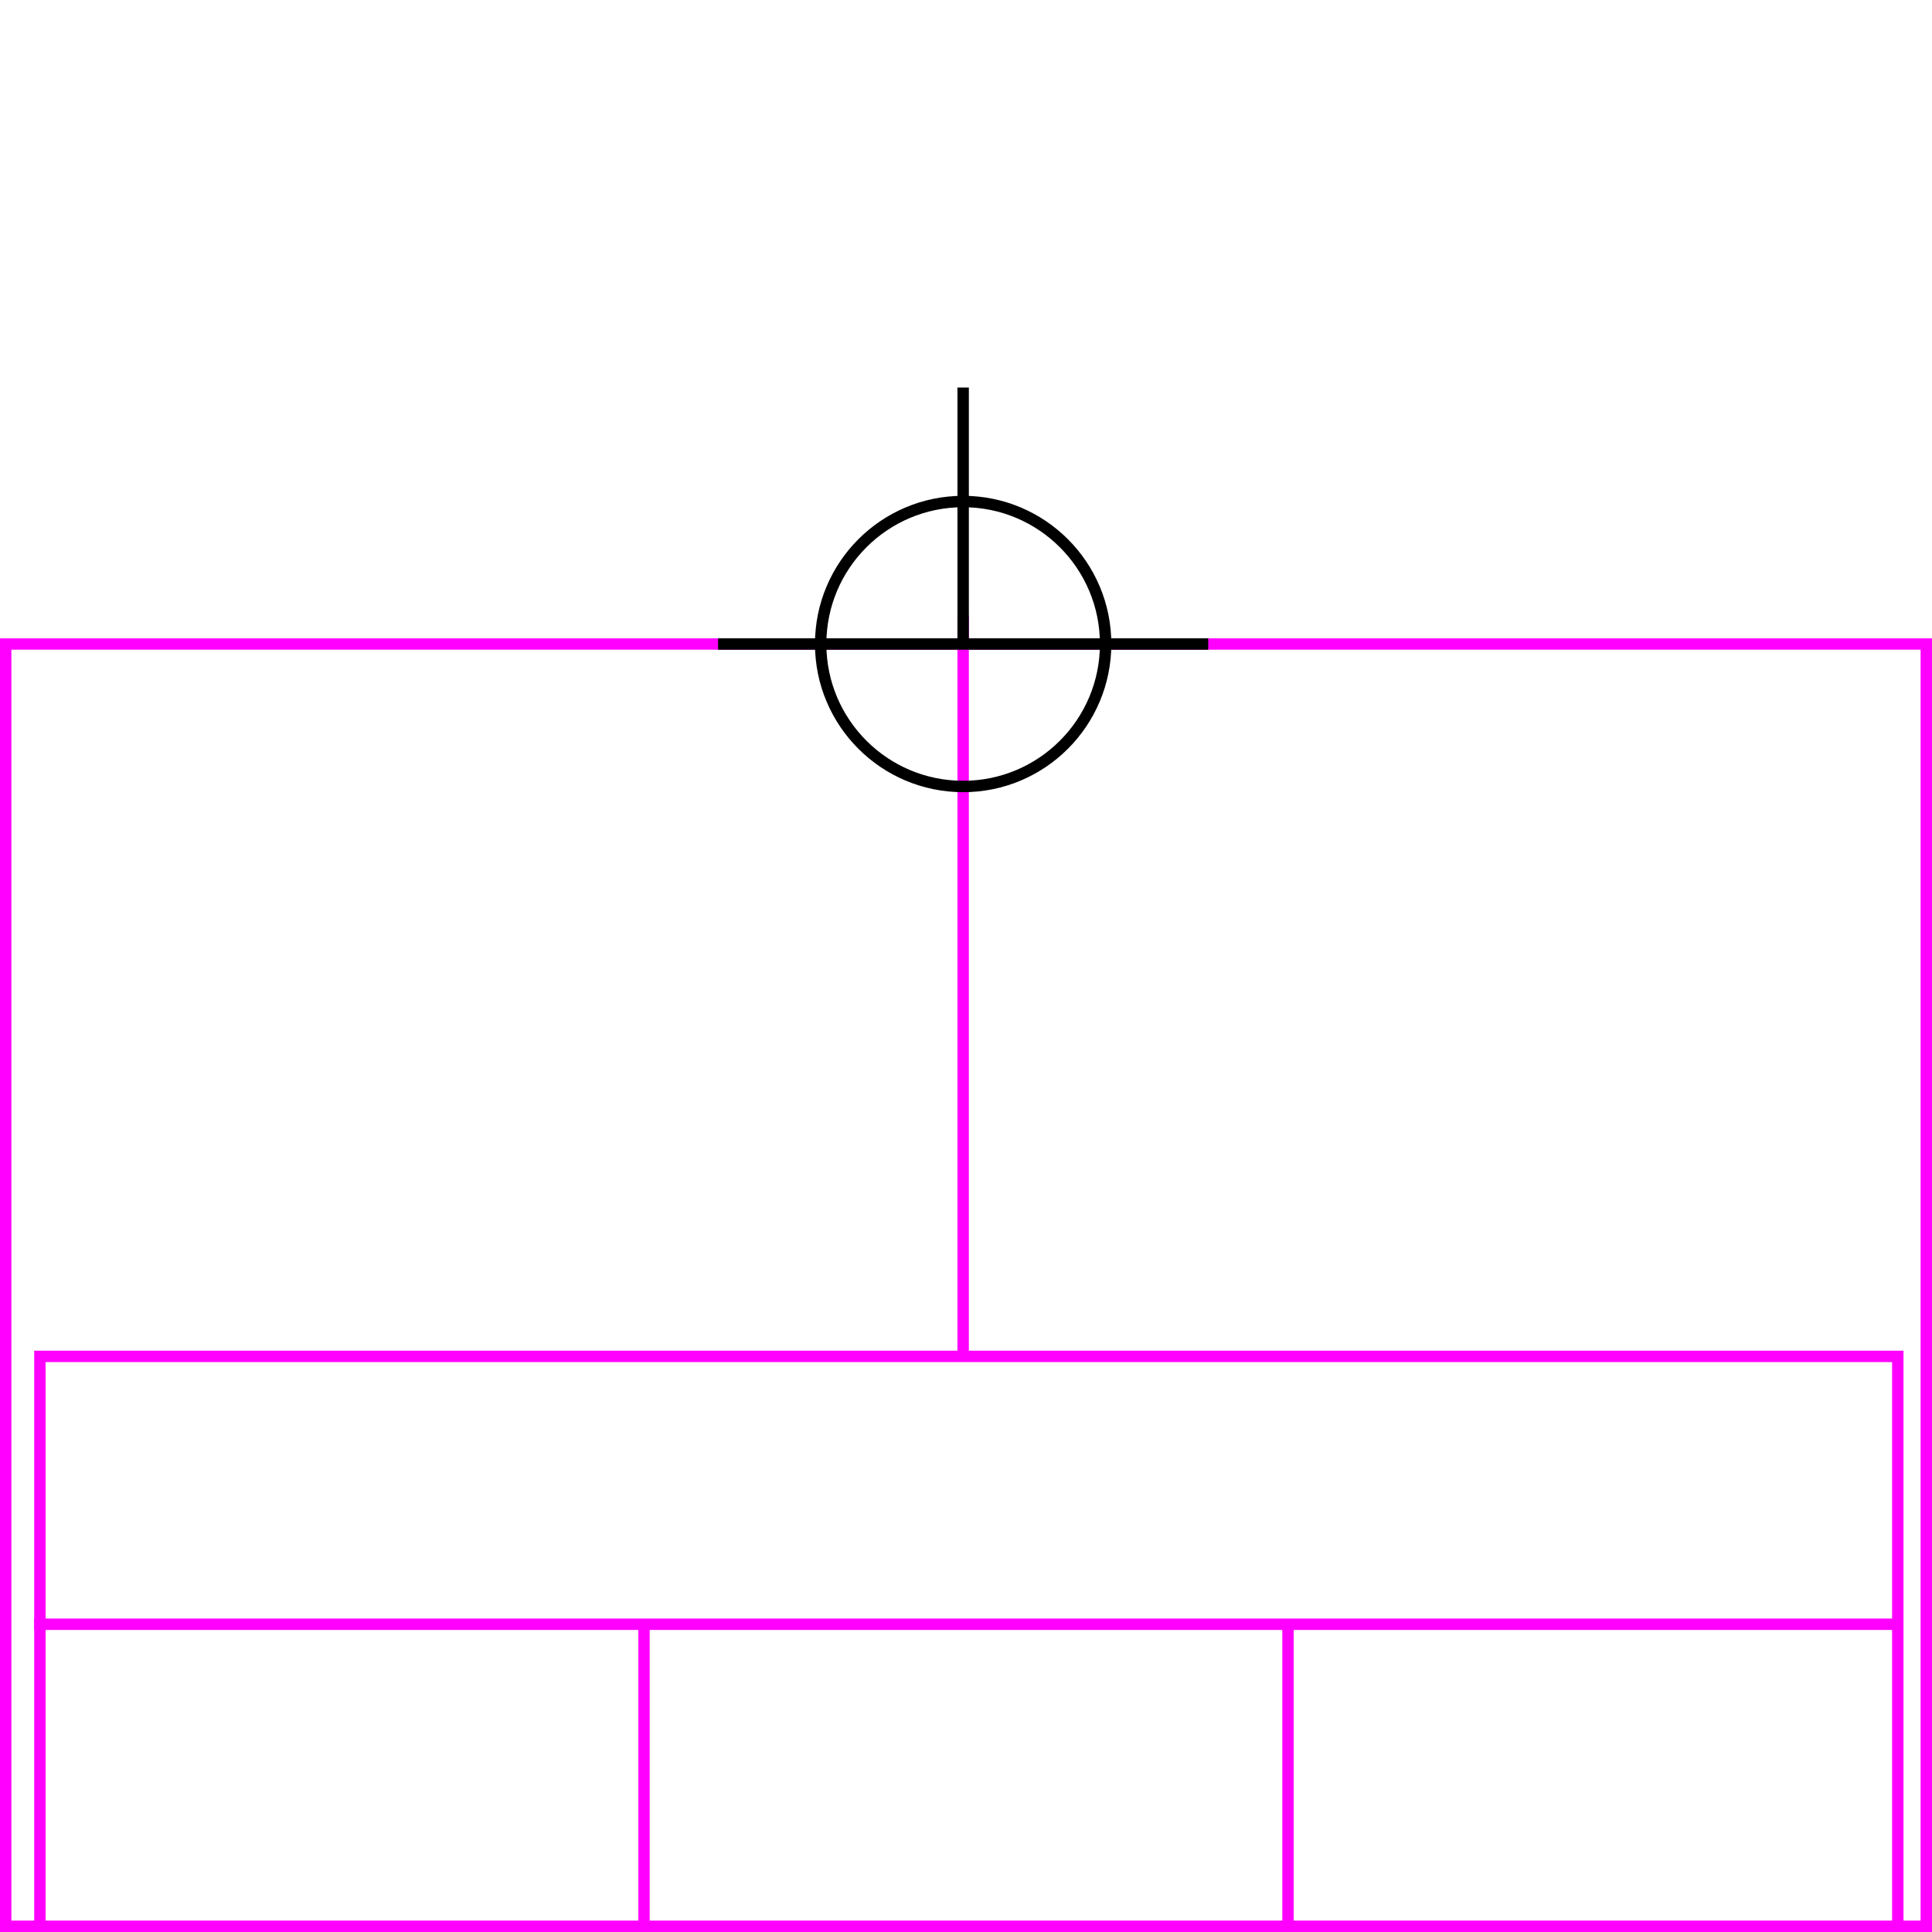 <svg xmlns="http://www.w3.org/2000/svg" height="339" width="339">
  <g>
    <title>background</title>
    <rect fill="#fff" height="339" id="canvas_background" width="339" x="0" y="0"></rect>
  </g>
  <g>
    <title>Rahmen</title>
    <rect fill="#fff" height="225" id="r1" stroke="#FF00FF" stroke-width="2" width="337" x="1" y="113"></rect>
  </g>
  <g>
    <title>Zaehler</title>
    <line fill="none" id="z4" stroke="#FF00FF" stroke-width="2" x1="169" x2="169" y1="108" y2="259"></line>
  </g>
  <g>
    <title>Verteiler</title>
    <rect fill="#fff" height="100" id="v1" stroke="#FF00FF" stroke-width="2" width="326" x="7" y="238"></rect>
    <line fill="none" id="v2" stroke="#FF00FF" stroke-width="2" x1="6" x2="333" y1="285" y2="285"></line>
    <line fill="none" id="v3" stroke="#FF00FF" stroke-width="2" x1="113" x2="113" y1="285" y2="338"></line>
    <line fill="none" id="v4" stroke="#FF00FF" stroke-width="2" x1="226" x2="226" y1="285" y2="338"></line>
  </g>
  <g>
    <title>NAP</title>
    <ellipse cx="169" cy="113" fill="none" id="svg21" rx="25" ry="25" stroke="#000" stroke-width="2"></ellipse>
    <line fill="none" id="svg22" stroke="#000" stroke-width="2" x1="126" x2="212" y1="113" y2="113"></line>
    <line fill="none" id="svg23" stroke="#000" stroke-width="2" x1="169" x2="169" y1="68" y2="113"></line>
  </g>
</svg>